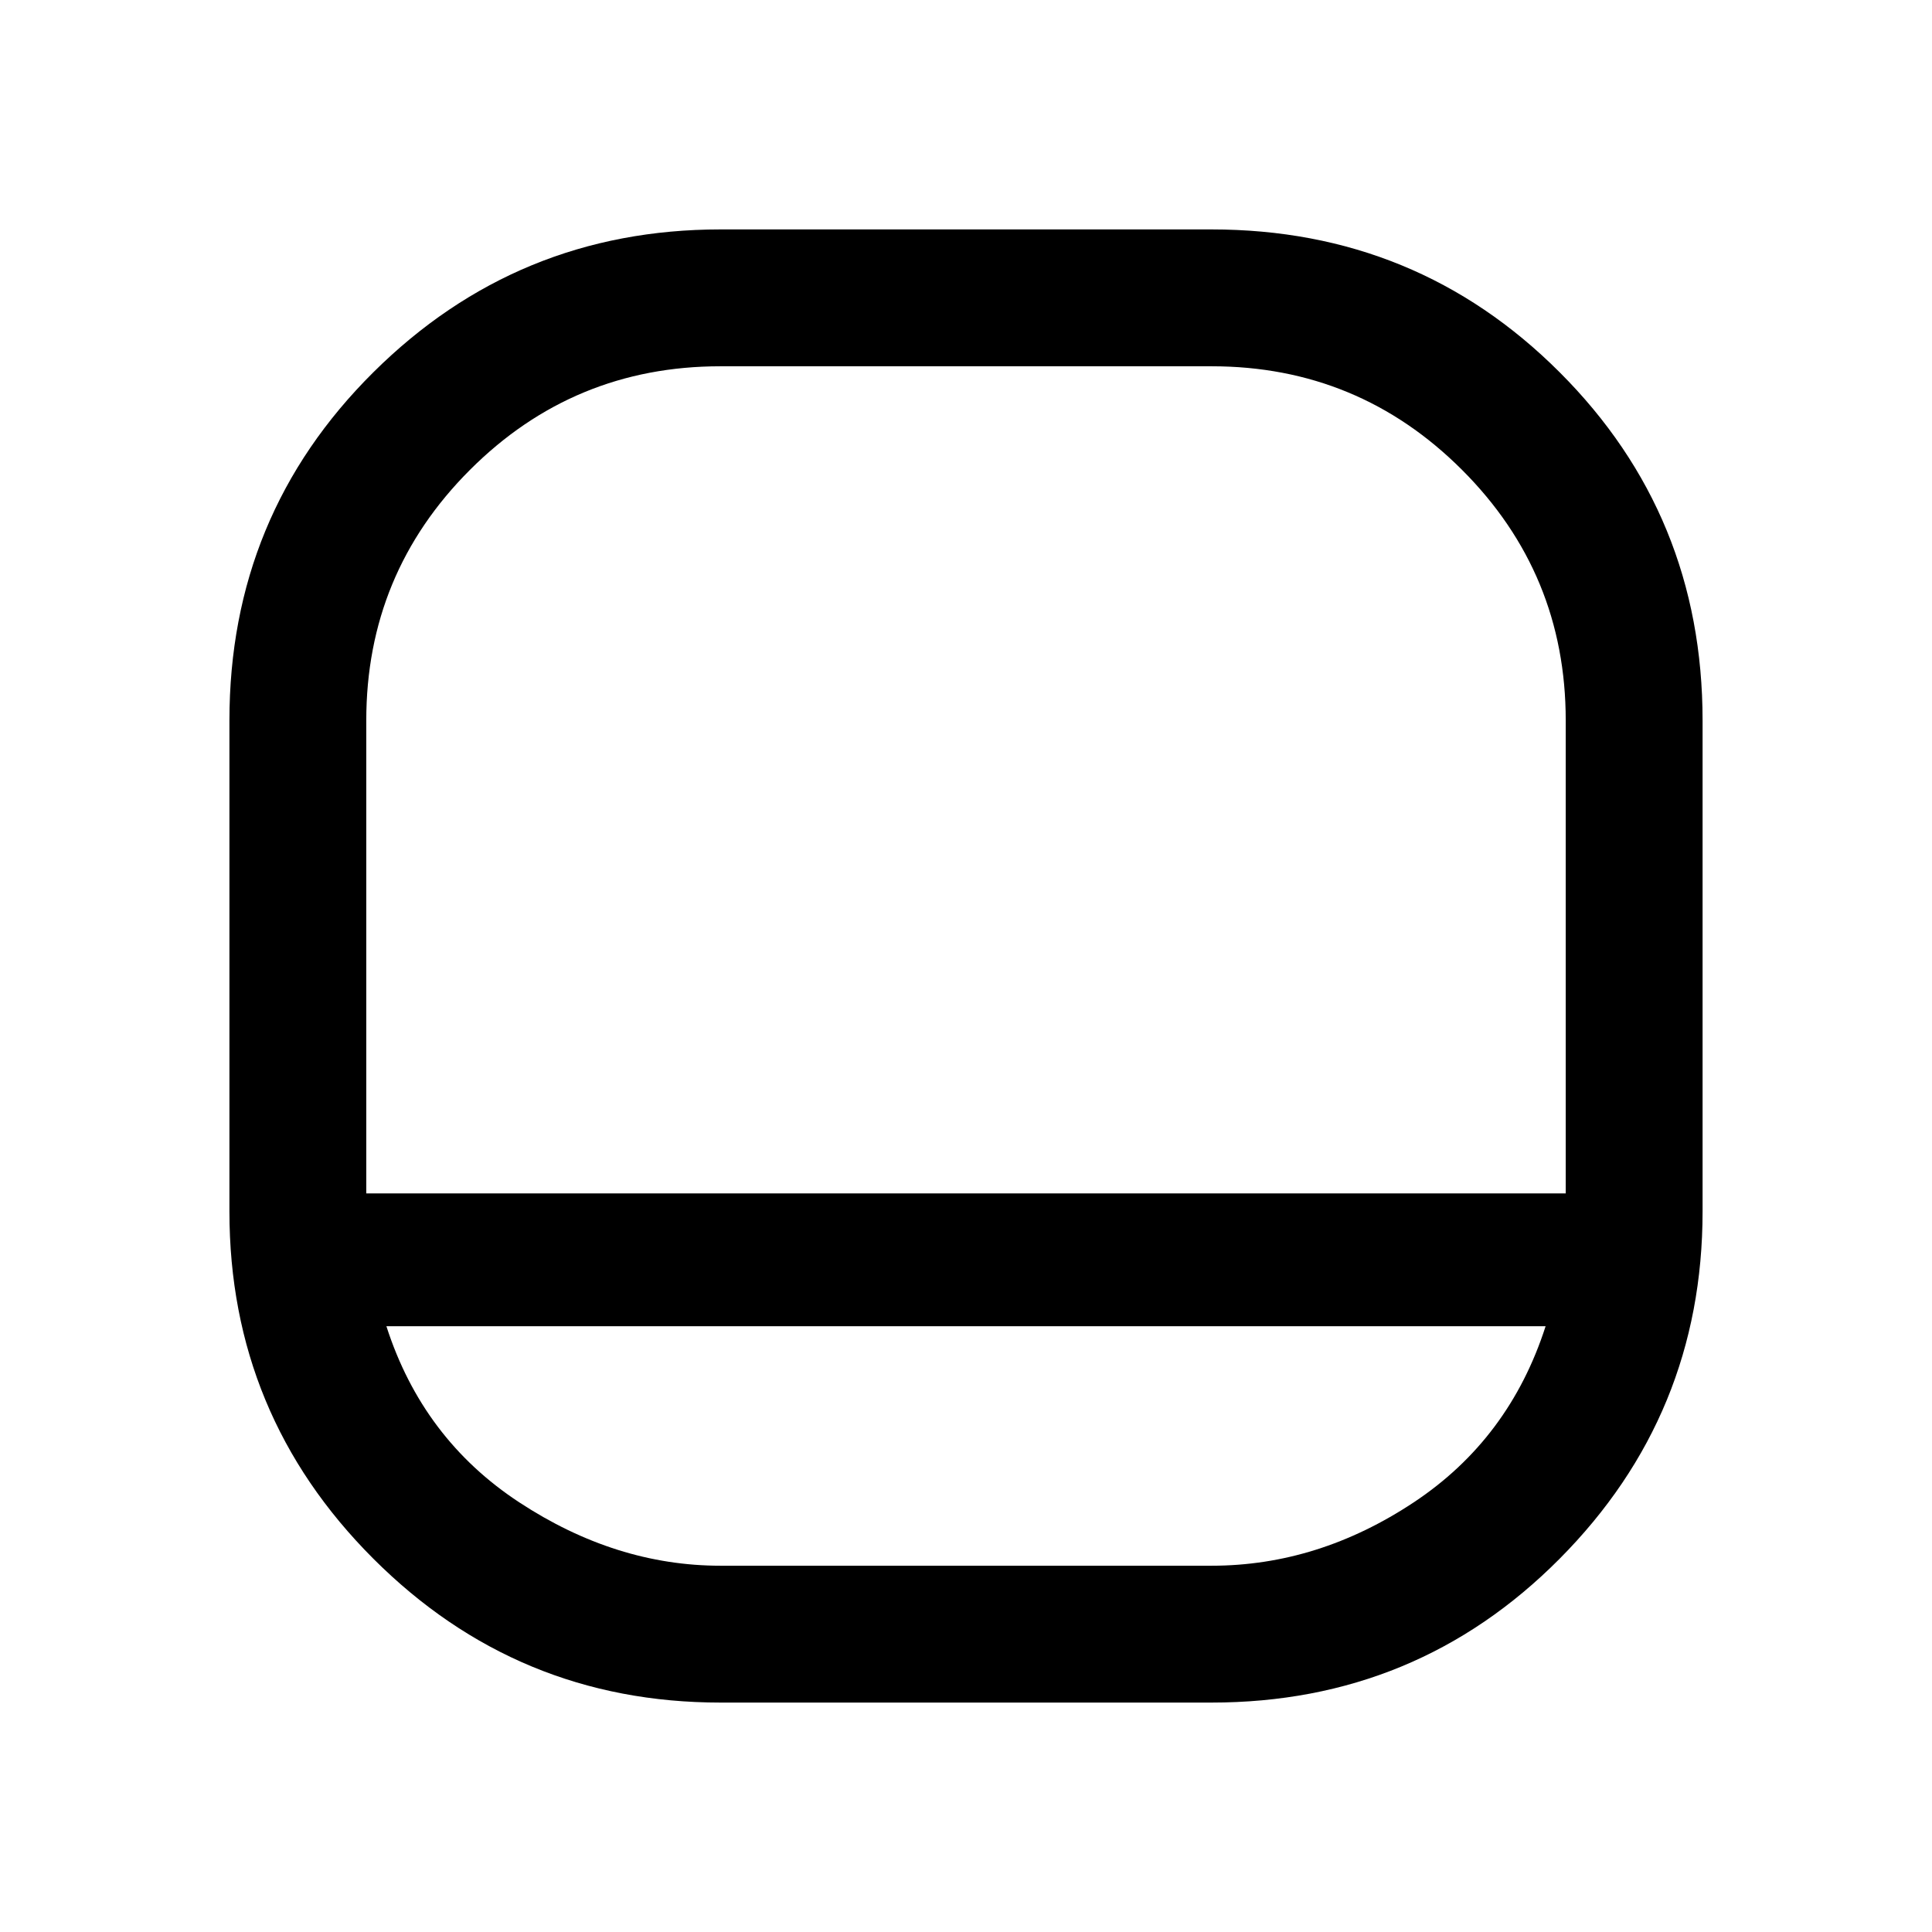 <svg xmlns="http://www.w3.org/2000/svg" height="48" width="48"><path d="M17.9 42.3q-5.05 0-8.625-3.575T5.7 30.1V17.9q0-5.1 3.575-8.65Q12.85 5.7 17.9 5.7h12.2q5.1 0 8.65 3.55 3.55 3.55 3.55 8.65v12.2q0 5.05-3.55 8.625T30.1 42.3ZM9.1 29.65h29.8V17.9q0-3.65-2.575-6.225Q33.75 9.1 30.1 9.1H17.9q-3.65 0-6.225 2.575Q9.1 14.25 9.1 17.9Zm.5 3.3q.9 2.8 3.3 4.375 2.4 1.575 5 1.575h12.2q2.65 0 5.025-1.575Q37.5 35.75 38.4 32.95Zm14.4-3.3Z"/></svg>